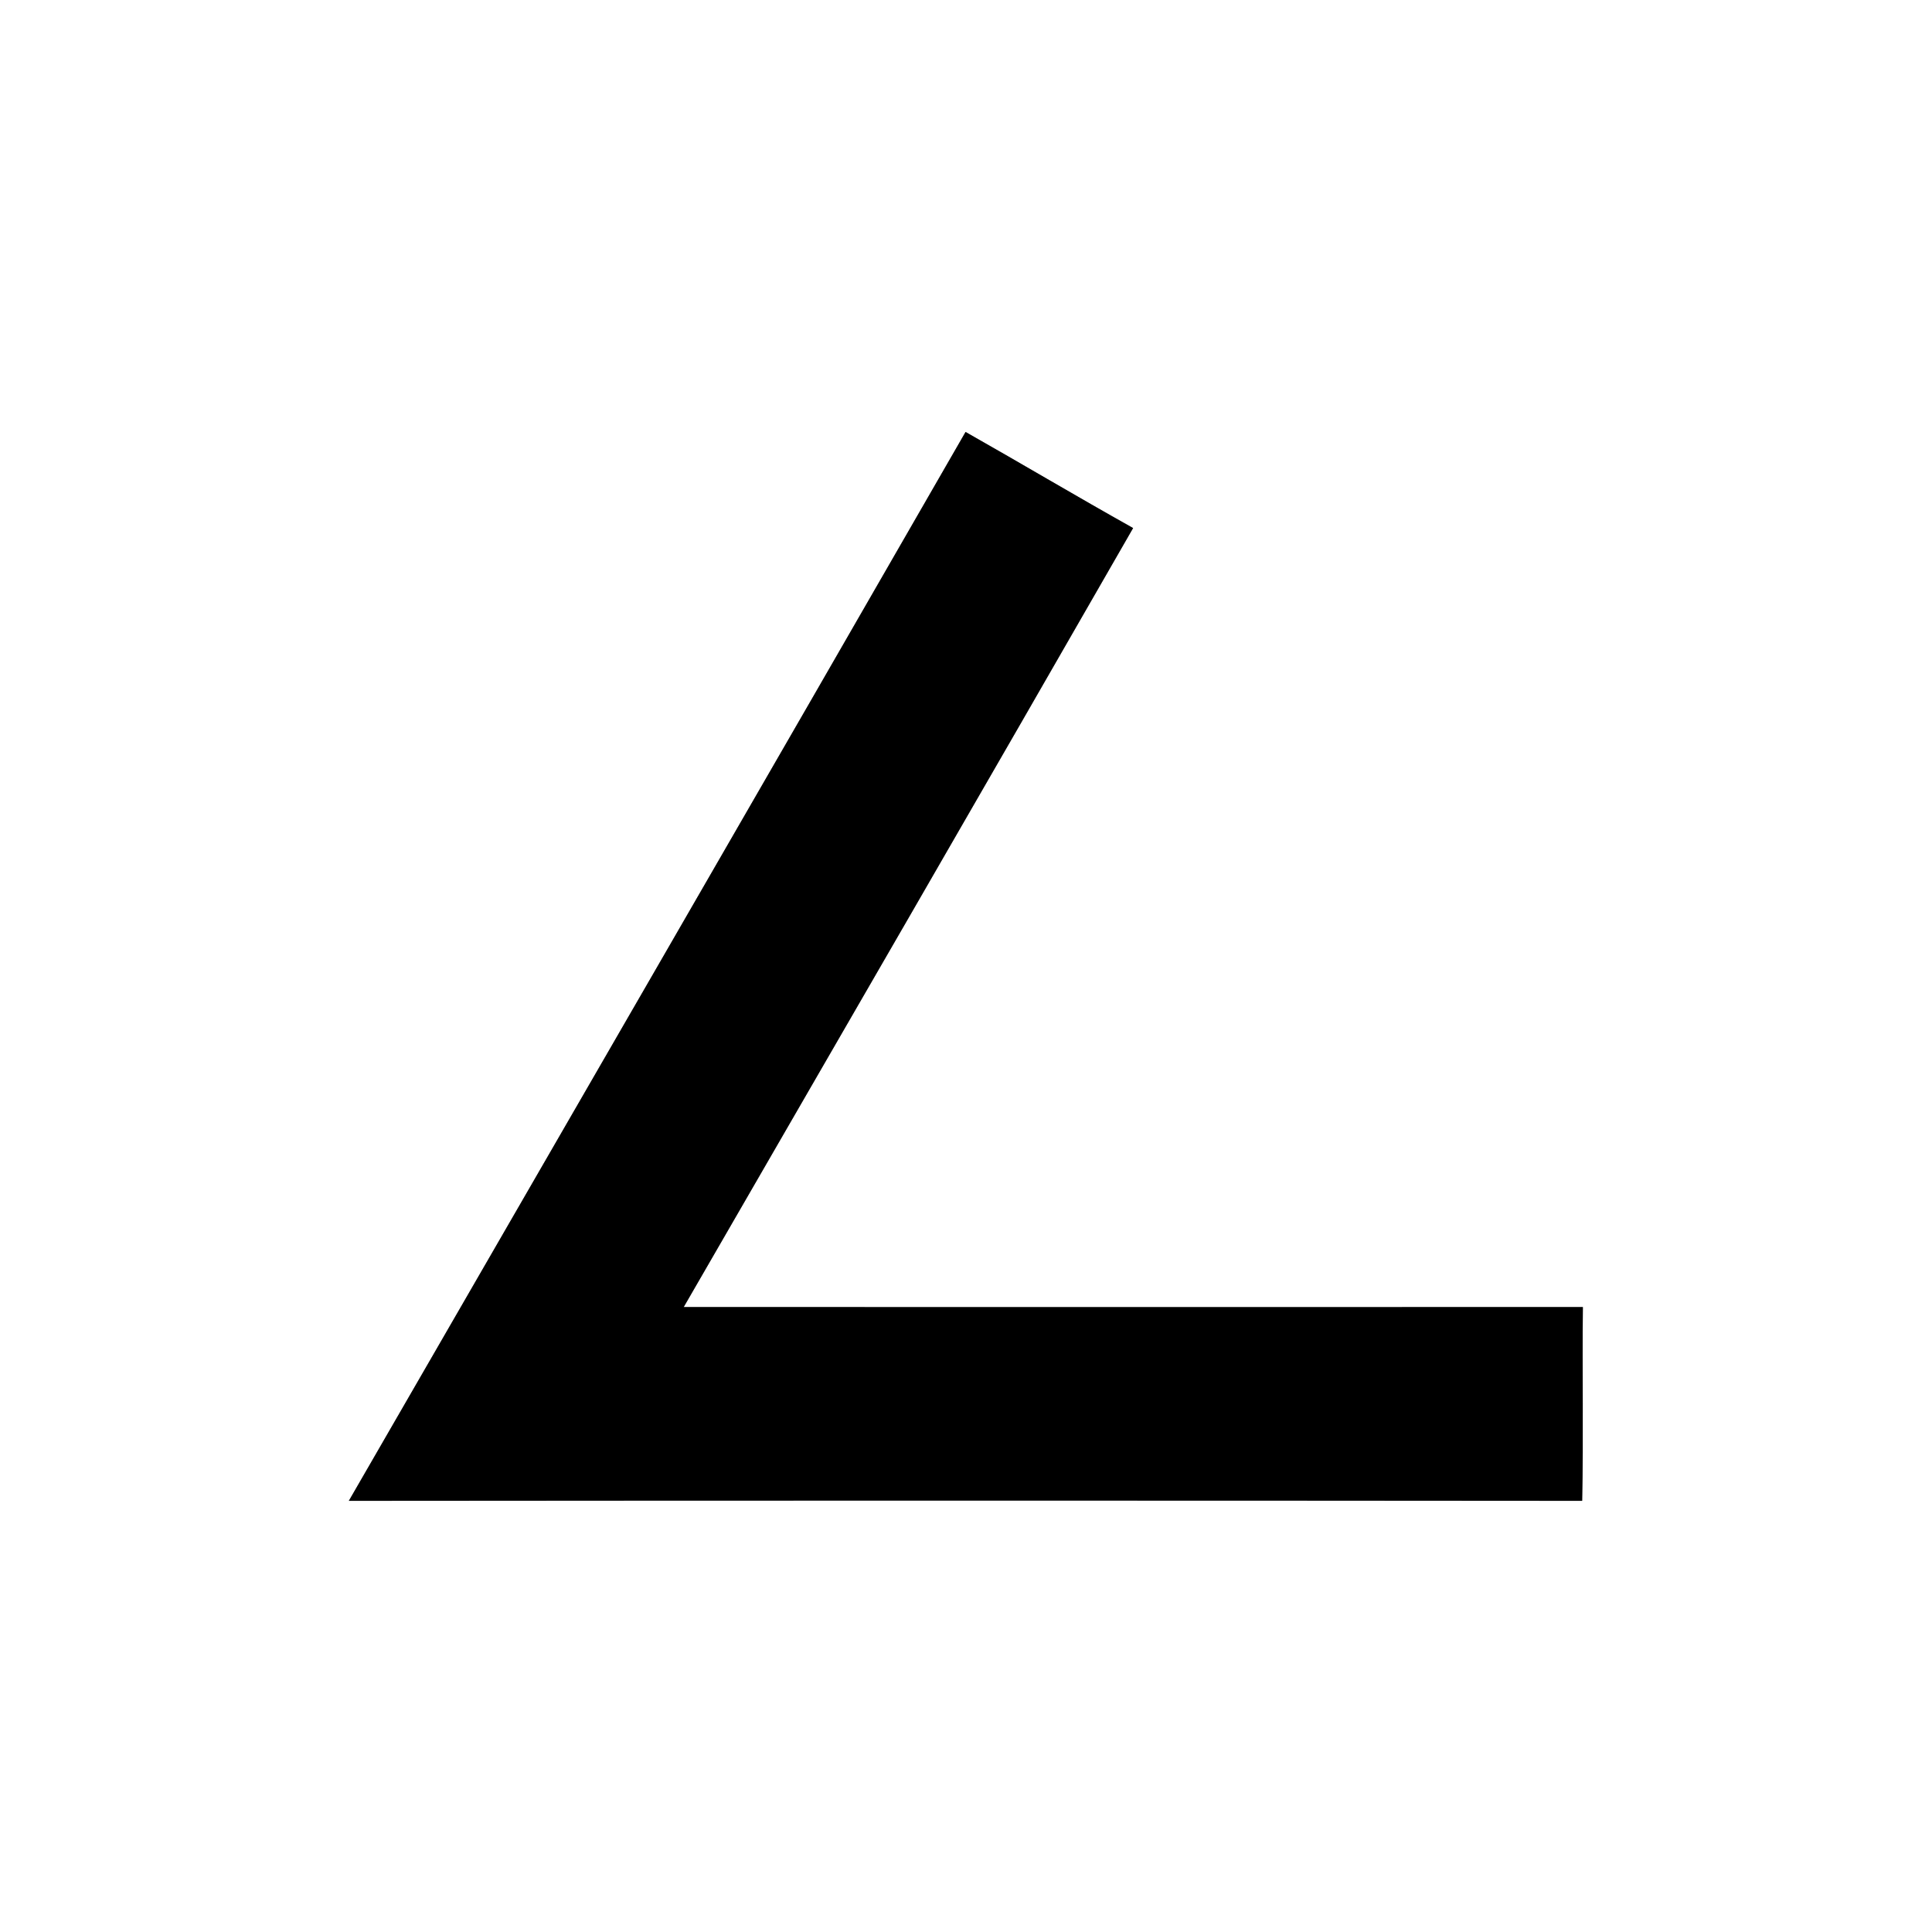 <?xml version="1.0" encoding="UTF-8" ?>
<!DOCTYPE svg PUBLIC "-//W3C//DTD SVG 1.1//EN" "http://www.w3.org/Graphics/SVG/1.1/DTD/svg11.dtd">
<svg width="268pt" height="268pt" viewBox="0 0 268 268" version="1.1" xmlns="http://www.w3.org/2000/svg">
<rect x="0" y="0" width="268" height="268" fill="#808080" stroke="none"/>
<g id="#ffffffff">
<path fill="#ffffff" opacity="1.00" d=" M 0.00 0.00 L 268.00 0.00 L 268.00 268.00 L 0.00 268.00 L 0.00 0.00 M 48.39 208.19 C 105.41 208.14 162.44 208.14 219.47 208.19 C 219.66 199.24 219.47 190.27 219.57 181.31 C 177.99 181.32 136.42 181.33 94.84 181.31 C 115.65 145.30 136.48 109.31 157.18 73.25 C 149.39 68.89 141.71 64.32 133.94 59.92 C 105.49 109.38 76.92 158.77 48.39 208.19 Z" />
</g>
<g id="#000000ff">
<path fill="#000000" opacity="1.00" d=" M 48.39 208.19 C 76.92 158.77 105.49 109.38 133.94 59.92 C 141.71 64.32 149.39 68.89 157.18 73.25 C 136.48 109.31 115.65 145.30 94.84 181.31 C 136.42 181.33 177.99 181.32 219.57 181.31 C 219.47 190.27 219.66 199.24 219.47 208.19 C 162.44 208.14 105.41 208.14 48.39 208.19 Z" />
</g>
</svg>
